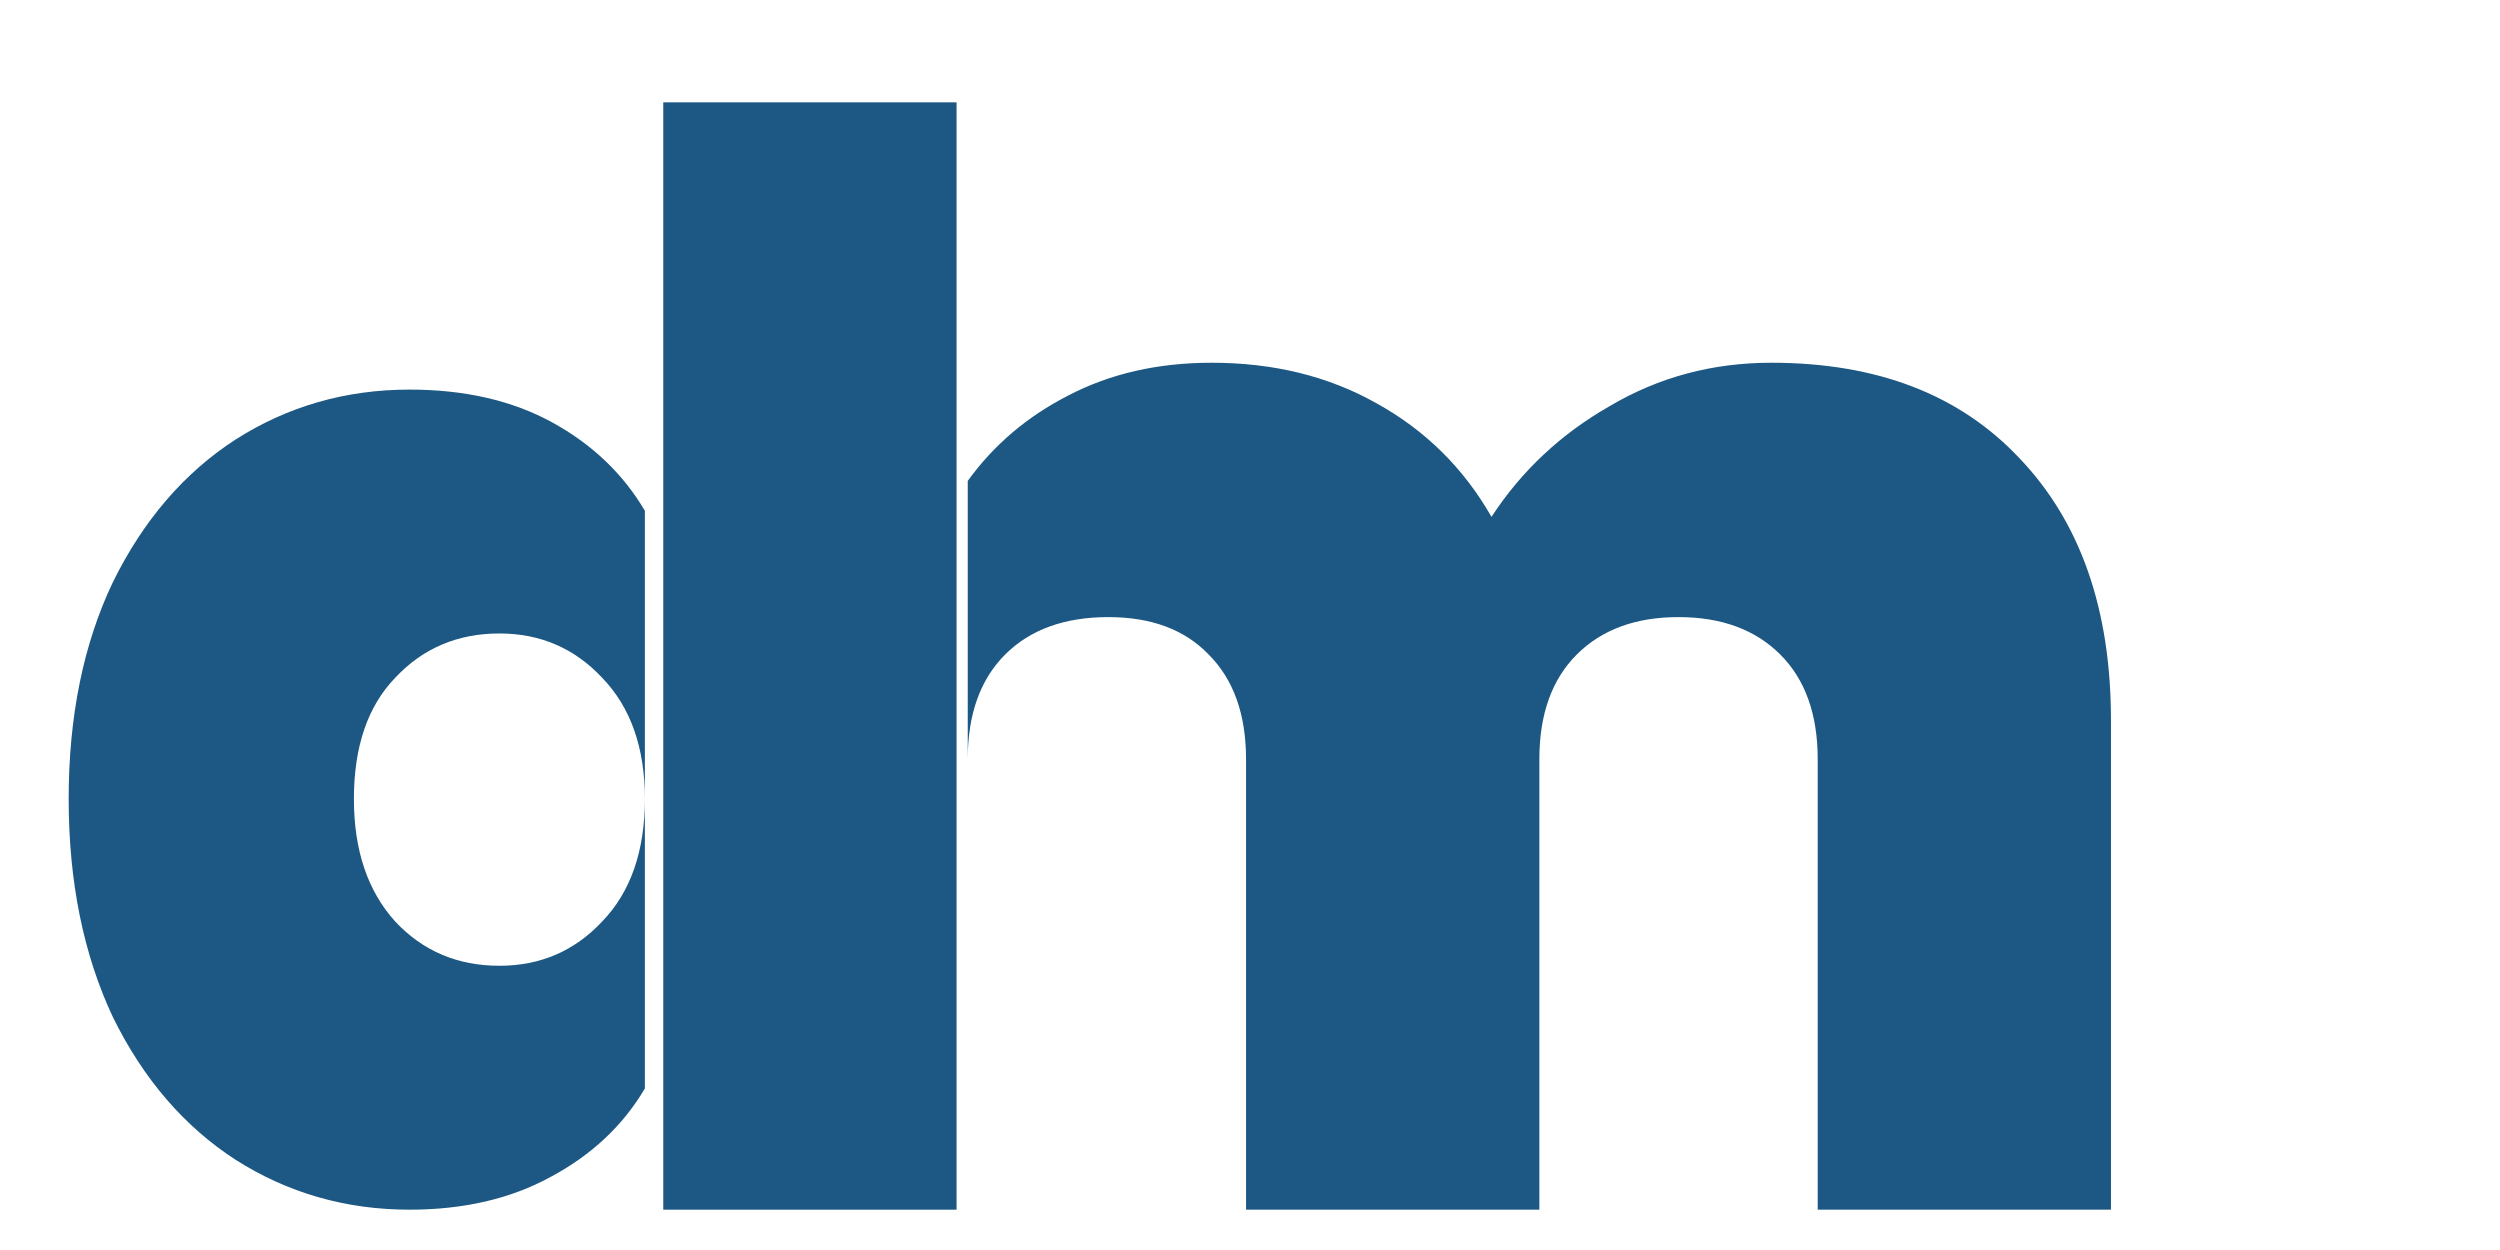 <svg width="62" height="31" viewBox="0 0 62 31" fill="none" xmlns="http://www.w3.org/2000/svg">
<path d="M1.703 19.813C1.703 17.762 2.069 15.97 2.8 14.437C3.554 12.904 4.568 11.725 5.842 10.9C7.138 10.074 8.577 9.662 10.157 9.662C11.524 9.662 12.704 9.933 13.694 10.475C14.684 11.018 15.451 11.748 15.993 12.668V26.994C15.451 27.913 14.672 28.644 13.659 29.186C12.668 29.729 11.501 30 10.157 30C8.577 30 7.138 29.587 5.842 28.762C4.568 27.937 3.554 26.758 2.8 25.225C2.069 23.669 1.703 21.865 1.703 19.813ZM15.993 19.813C15.993 18.54 15.639 17.538 14.932 16.807C14.248 16.076 13.399 15.71 12.385 15.71C11.348 15.71 10.487 16.076 9.803 16.807C9.119 17.514 8.777 18.516 8.777 19.813C8.777 21.087 9.119 22.101 9.803 22.855C10.487 23.586 11.348 23.951 12.385 23.951C13.399 23.951 14.248 23.586 14.932 22.855C15.639 22.124 15.993 21.11 15.993 19.813Z" fill="#1C5883"/>
<path d="M23.723 2.538V30H16.449V2.538H23.723Z" fill="#1C5883"/>
<path d="M43.928 8.996C46.551 8.996 48.604 9.787 50.089 11.371C51.598 12.954 52.352 15.119 52.352 17.865V30H45.079V18.83C45.079 17.717 44.77 16.851 44.151 16.232C43.532 15.614 42.691 15.304 41.627 15.304C40.564 15.304 39.722 15.614 39.104 16.232C38.485 16.851 38.176 17.717 38.176 18.83V30H30.902V18.83C30.902 17.717 30.593 16.851 29.975 16.232C29.381 15.614 28.552 15.304 27.488 15.304C26.4 15.304 25.546 15.614 24.928 16.232C24.309 16.851 24 17.717 24 18.83L24 11.927C24.643 11.036 25.472 10.332 26.486 9.812C27.526 9.268 28.713 8.996 30.049 8.996C31.583 8.996 32.944 9.33 34.131 9.998C35.343 10.666 36.296 11.606 36.989 12.818C37.731 11.68 38.708 10.764 39.92 10.072C41.133 9.354 42.469 8.996 43.928 8.996Z" fill="#1C5883"/>
</svg>
